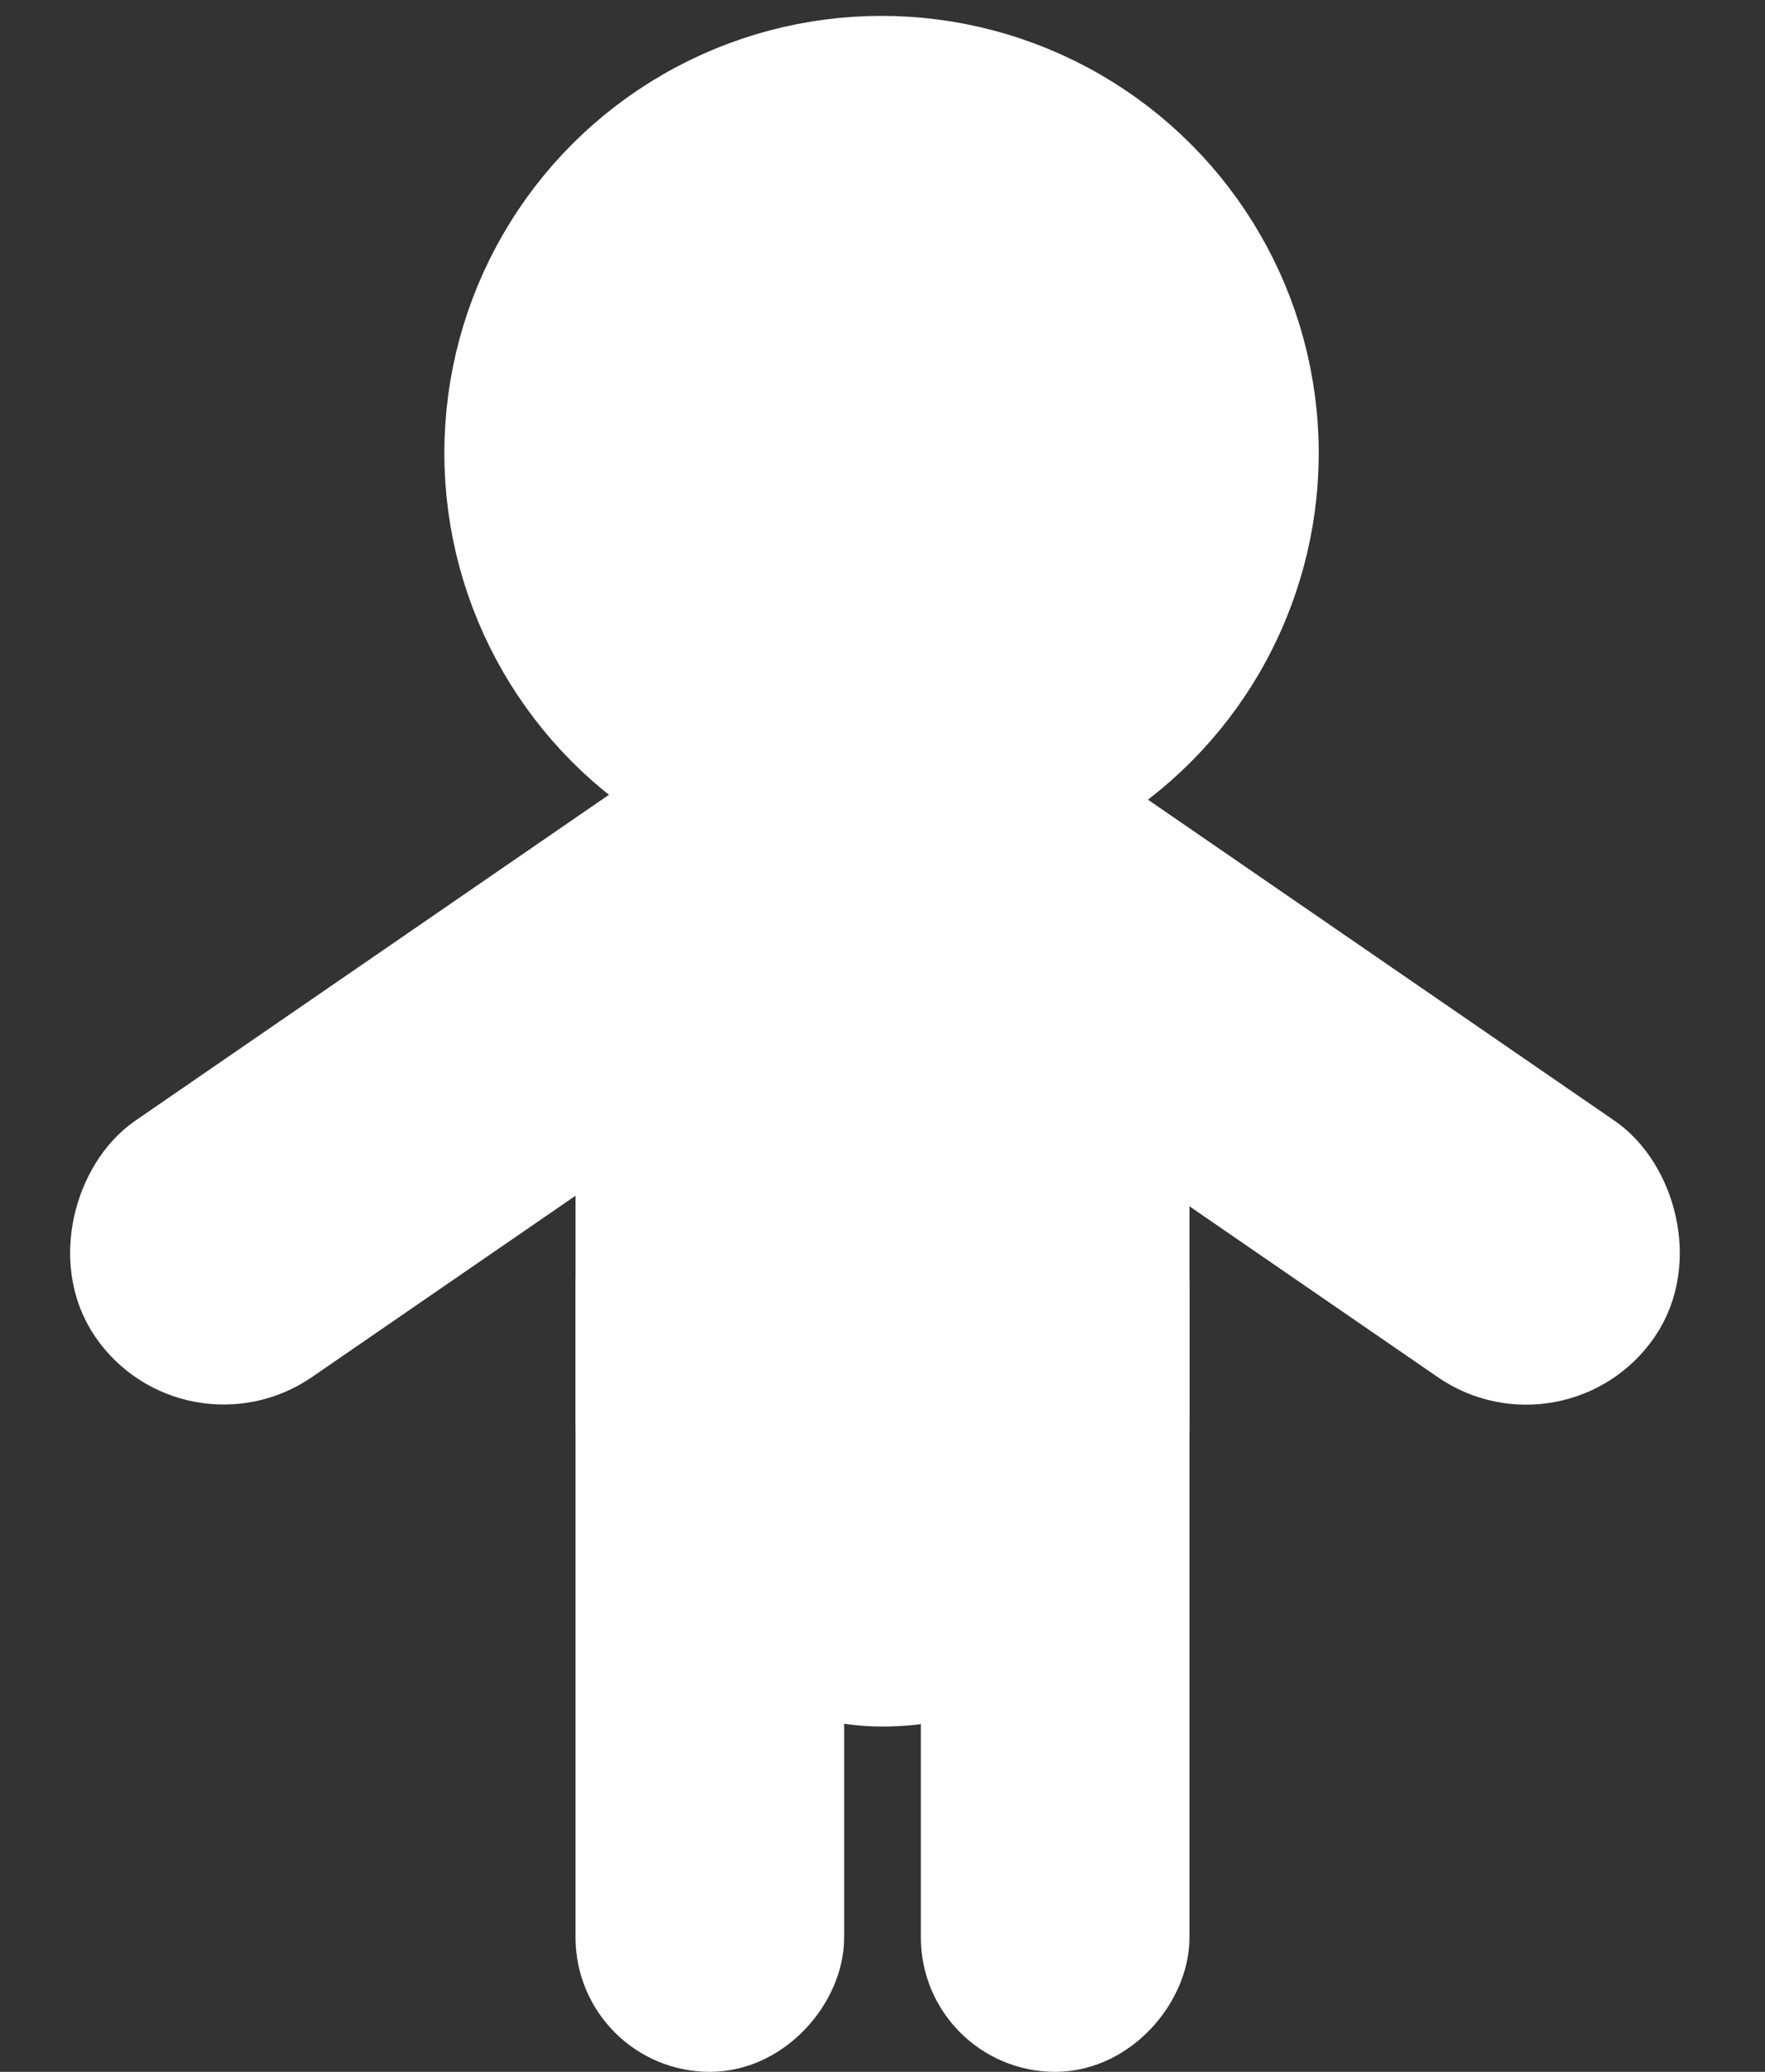<svg width="46" height="54" viewBox="0 0 46 54" fill="none" xmlns="http://www.w3.org/2000/svg">
<rect x="0" y="0" width="46" height="54" fill="#333333" stroke="none"/>
<rect x="19.617" y="19.958" width="5.115" height="21.053" rx="2.557" transform="rotate(55.468 19.617 19.958)" fill="white" stroke="white" stroke-width="3"/>
<rect x="0.385" y="2.086" width="5.115" height="21.053" rx="2.557" transform="matrix(-0.567 0.824 0.824 0.567 24.485 18.458)" fill="white" stroke="white" stroke-width="3"/>
<rect x="-1.5" y="1.5" width="4" height="21" rx="2" transform="matrix(-1 -8.74228e-08 -8.74228e-08 1 28 30)" fill="white" stroke="white" stroke-width="3"/>
<rect x="-1.5" y="1.5" width="4" height="21" rx="2" transform="matrix(-1 -8.74228e-08 -8.74228e-08 1 19 30)" fill="white" stroke="white" stroke-width="3"/>
<rect x="16.5" y="19.5" width="13" height="24" rx="6.5" fill="white" stroke="white" stroke-width="3"/>
<circle cx="22.975" cy="11.808" r="9.894" fill="white" stroke="white" stroke-width="3"/>
</svg>
